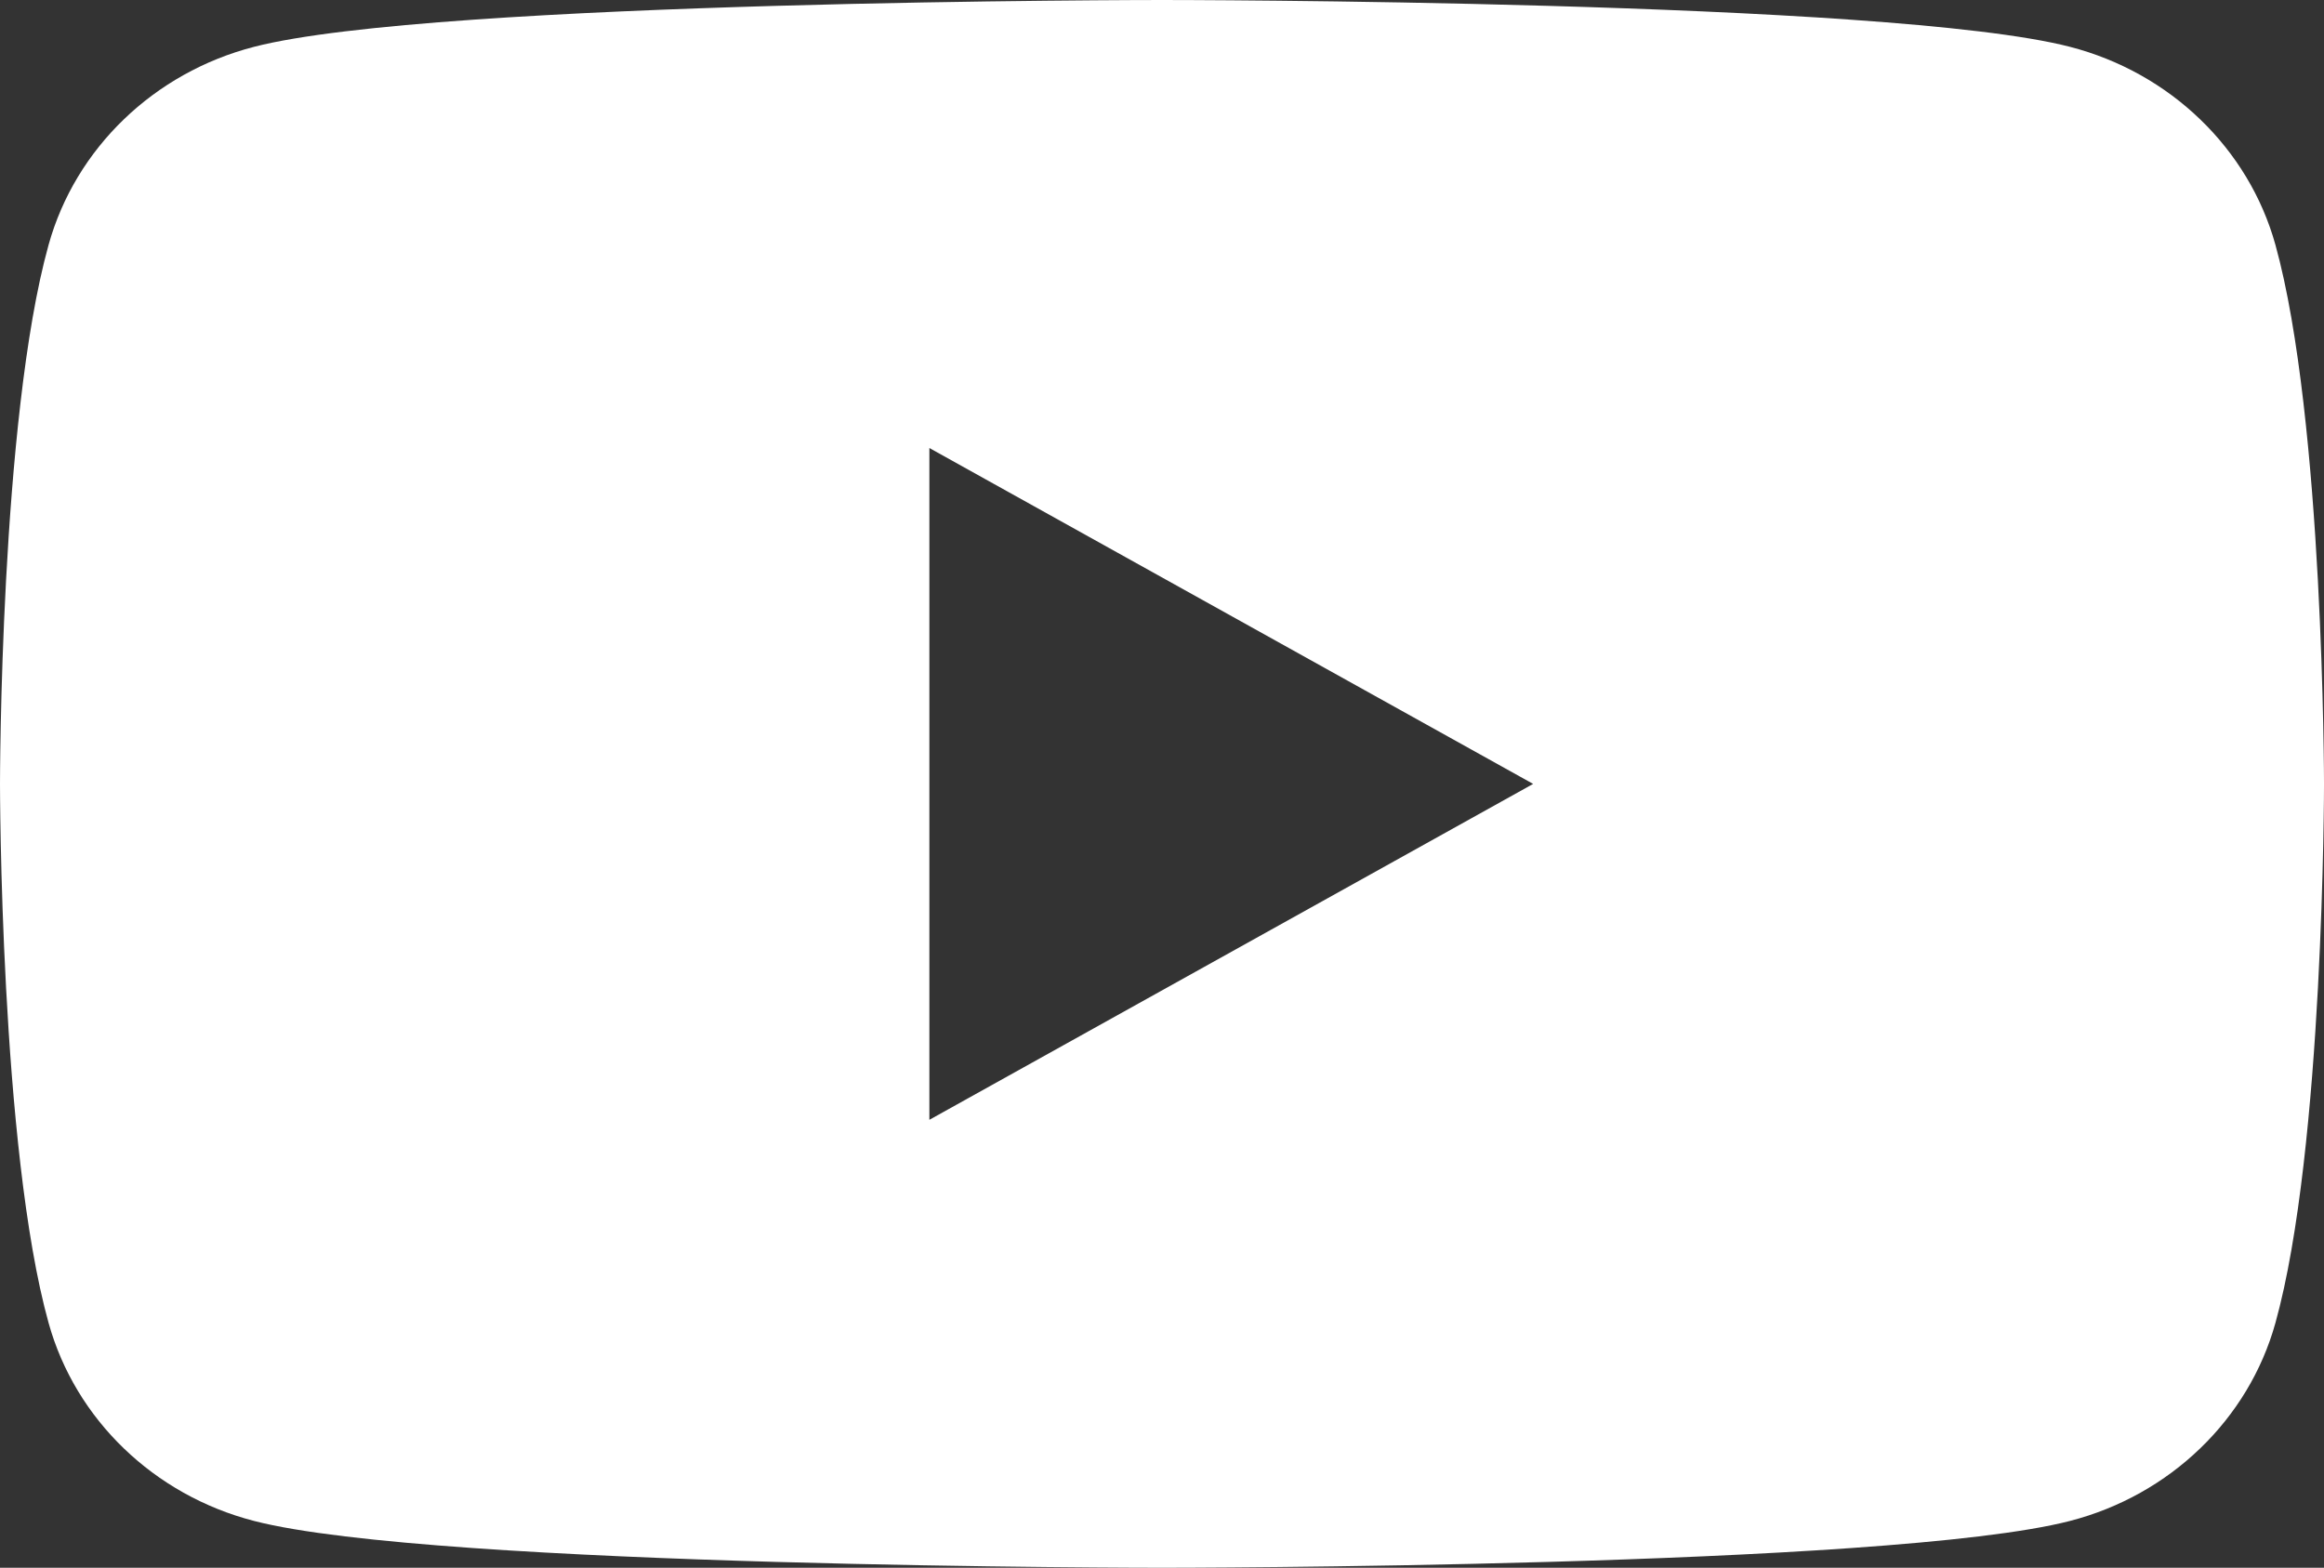 <svg width="166" height="112" viewBox="0 0 166 112" fill="none" xmlns="http://www.w3.org/2000/svg">
<rect x="0" y="0" width="166" height="112" fill="#333333" stroke="none"/>
<path fill-rule="evenodd" clip-rule="evenodd" d="M147.853 3.345C155 5.189 160.617 10.602 162.53 17.49C165.987 29.962 166.001 56 166.001 56C166.001 56 166.001 82.038 162.53 94.51C160.617 101.398 155 106.811 147.853 108.655C134.913 112 83 112 83 112C83 112 31.087 112 18.147 108.655C11 106.811 5.384 101.398 3.471 94.51C0 82.038 0 56 0 56C0 56 0 29.962 3.471 17.49C5.384 10.602 11 5.189 18.147 3.345C31.087 0 83 0 83 0C83 0 134.913 0 147.853 3.345ZM109.511 56.002L66.384 79.998V32.006L109.511 56.002Z" fill="white"/>
</svg>
